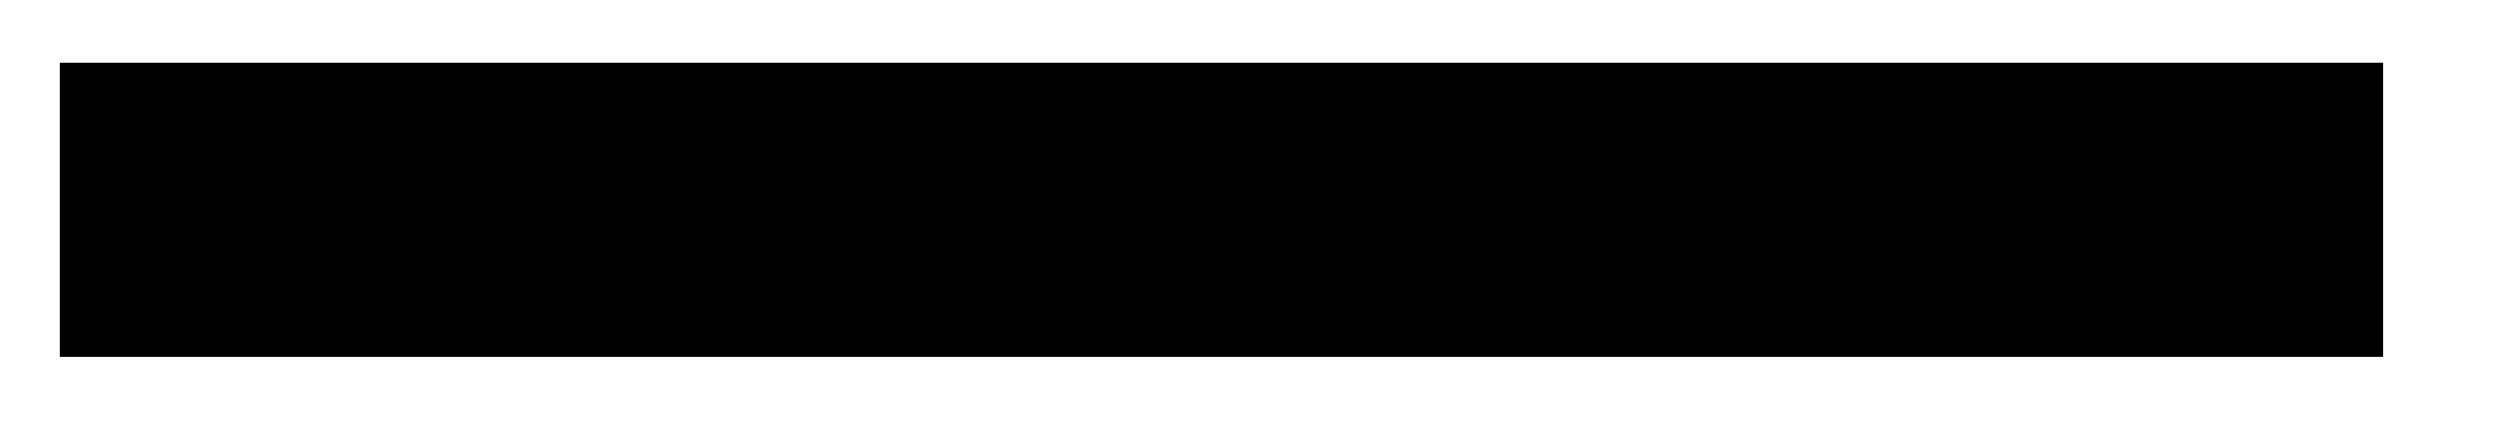 <?xml version="1.0" encoding="UTF-8"?>
<svg width="17px" height="3px" viewBox="0 0 17 3" version="1.1" xmlns="http://www.w3.org/2000/svg" xmlns:xlink="http://www.w3.org/1999/xlink">
    <!-- Generator: Sketch 41.2 (35397) - http://www.bohemiancoding.com/sketch -->
    <title>Group 2</title>
    <desc>Created with Sketch.</desc>
    <defs></defs>
    <g id="Mobile-app" stroke="none" stroke-width="1" fill="none" fill-rule="evenodd" stroke-linecap="square">
        <g id="Mobile-Portrait-Filter-Copy" transform="translate(-283, -80)" stroke="#000000" stroke-width="2">
            <g id="Group-5" transform="translate(-2, 47)">
                <g id="Group-4" transform="translate(22, 25)">
                    <g id="Group-2" transform="translate(264, 2)">
                        <path d="M12.185,2.548 L2.428,12.305" id="Line" transform="translate(7.306, 7.426) rotate(-315) translate(-7.306, -7.426) "></path>
                    </g>
                </g>
            </g>
        </g>
    </g>
</svg>